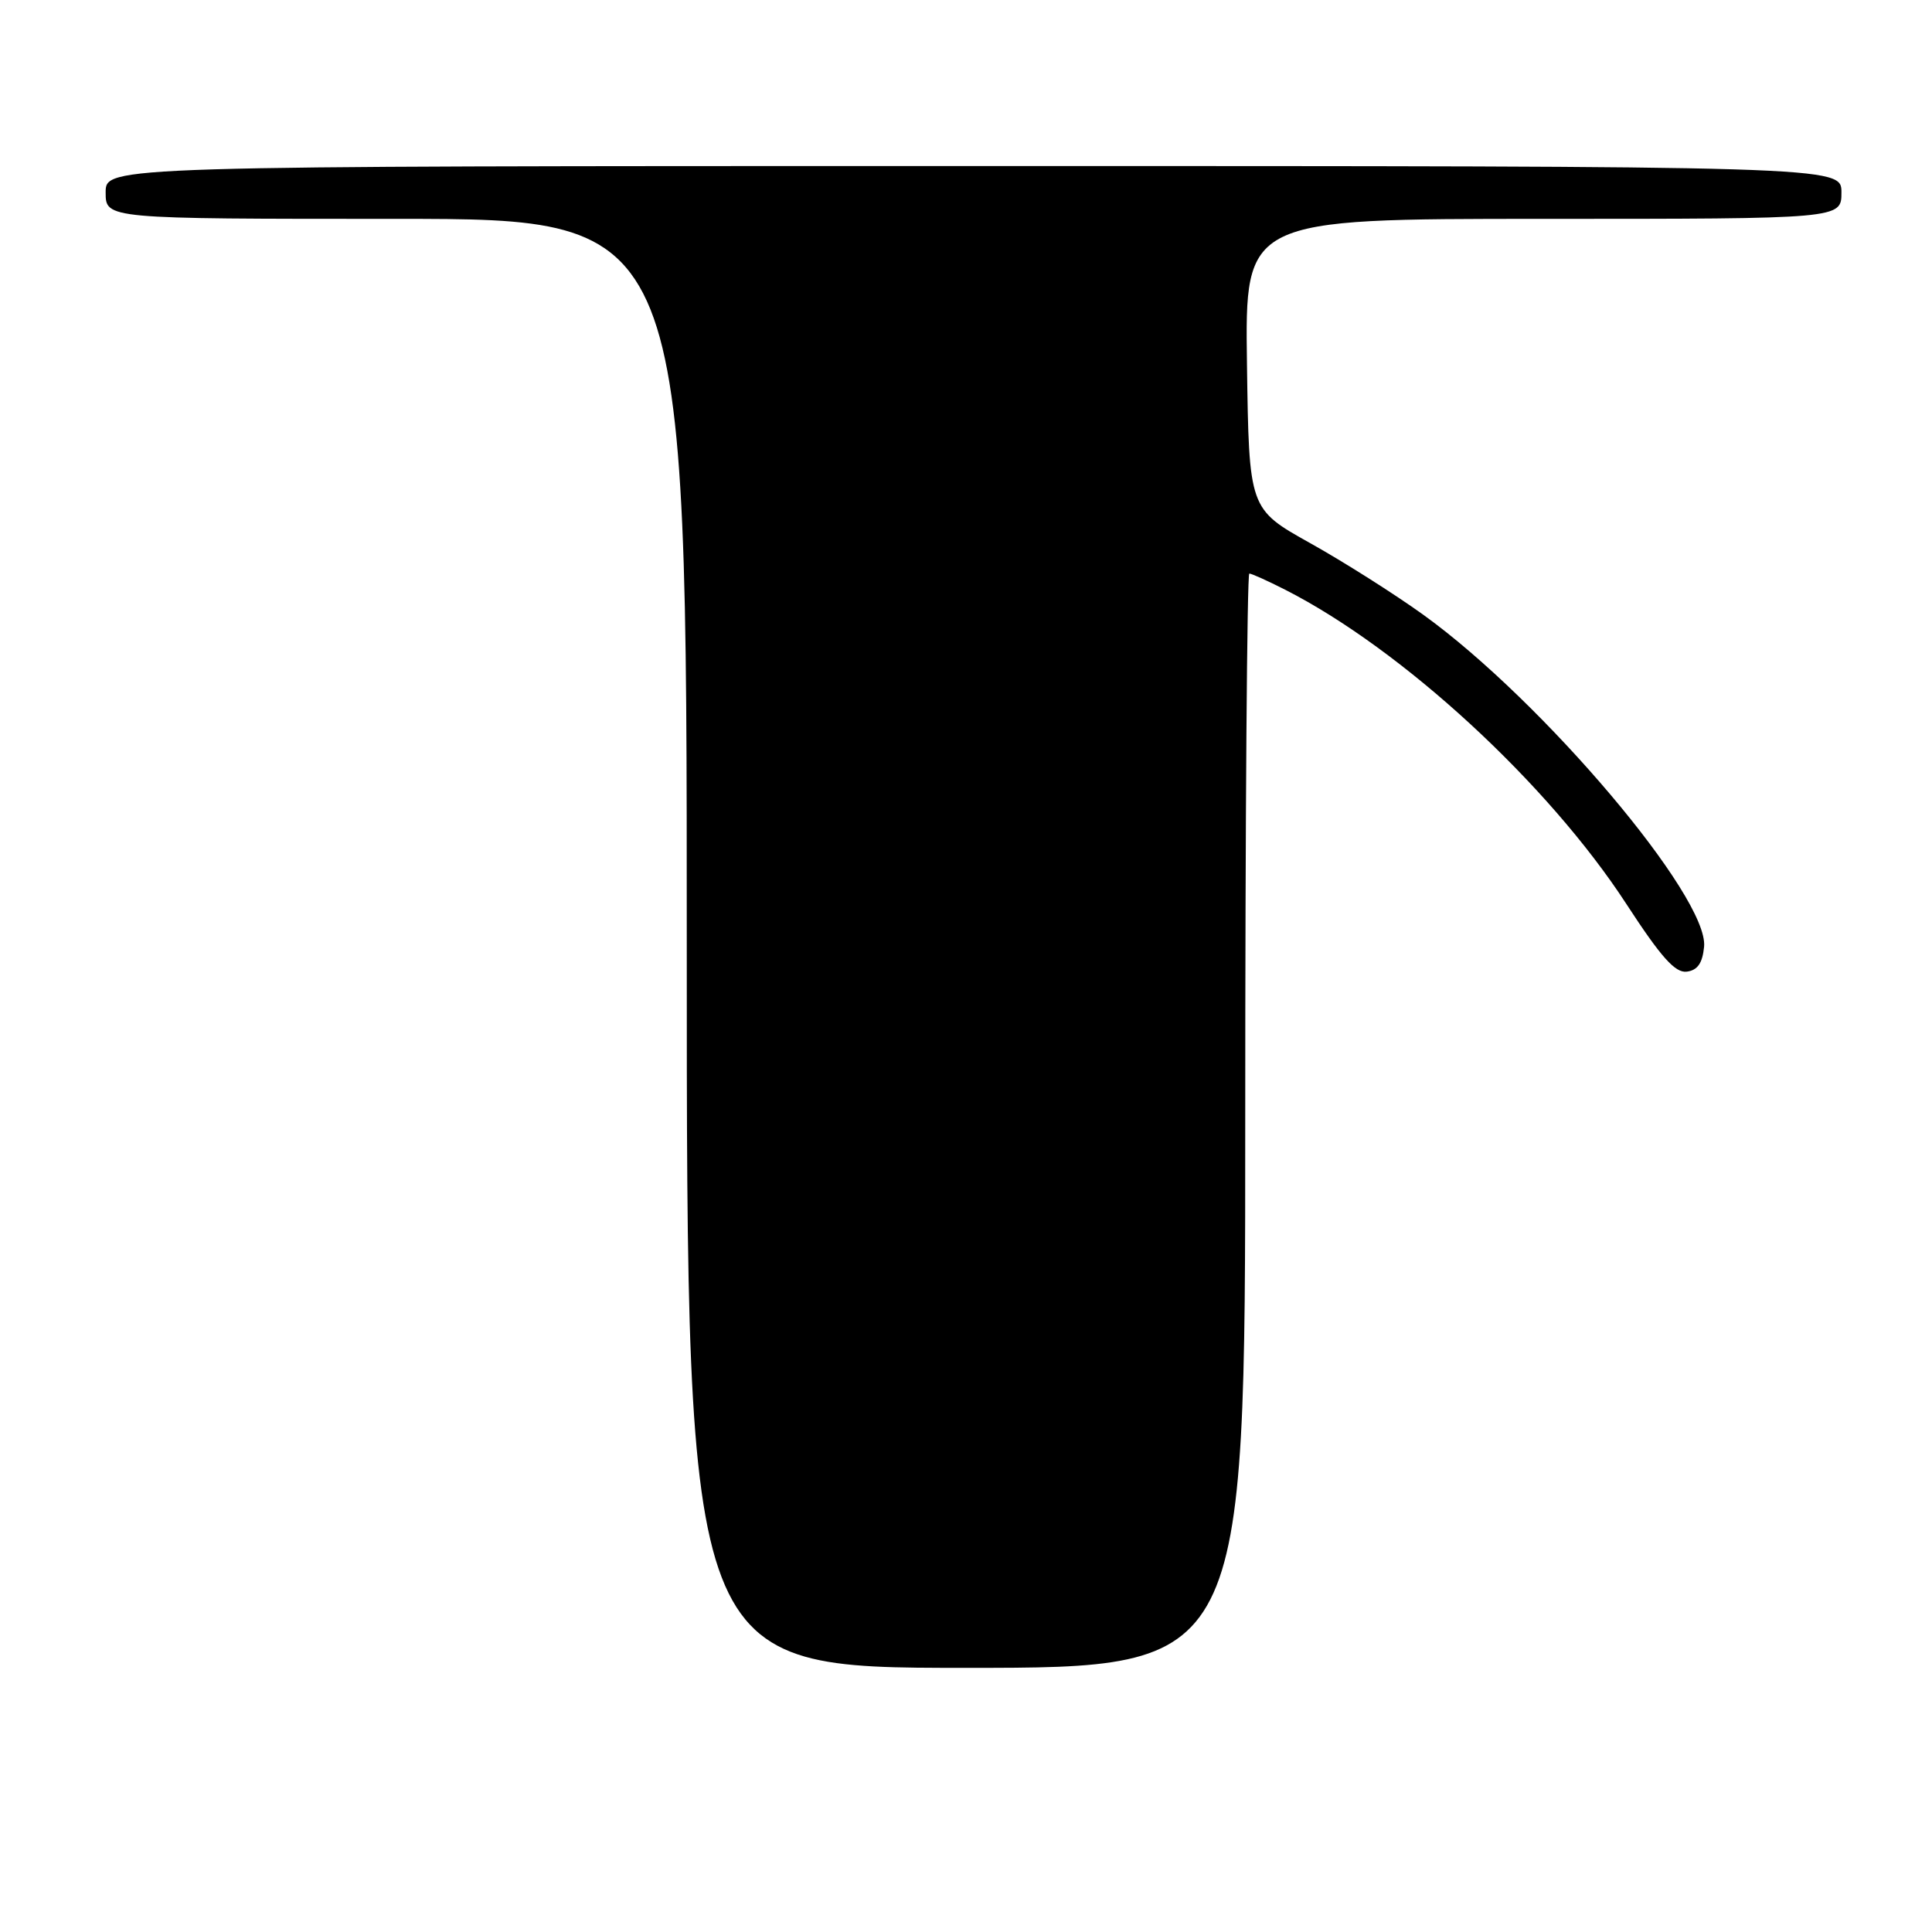 <?xml version="1.0" encoding="UTF-8" standalone="no"?>
<!DOCTYPE svg PUBLIC "-//W3C//DTD SVG 1.1//EN" "http://www.w3.org/Graphics/SVG/1.1/DTD/svg11.dtd" >
<svg xmlns="http://www.w3.org/2000/svg" xmlns:xlink="http://www.w3.org/1999/xlink" version="1.1" viewBox="0 0 256 256">
 <g >
 <path fill="currentColor"
d=" M 165.00 148.50 C 165.00 108.62 165.24 76.00 165.54 76.00 C 165.84 76.00 167.97 76.96 170.29 78.14 C 185.82 86.05 205.10 103.80 215.50 119.78 C 220.09 126.83 221.97 128.94 223.50 128.75 C 224.93 128.57 225.59 127.63 225.80 125.45 C 226.44 118.89 204.48 92.92 188.61 81.47 C 184.82 78.74 178.07 74.46 173.61 71.97 C 165.50 67.44 165.50 67.44 165.23 48.22 C 164.96 29.00 164.96 29.00 204.48 29.00 C 244.00 29.00 244.00 29.00 244.00 25.50 C 244.00 22.00 244.00 22.00 129.00 22.00 C 14.00 22.00 14.00 22.00 14.00 25.50 C 14.00 29.00 14.00 29.00 52.50 29.00 C 91.00 29.00 91.00 29.00 91.00 125.00 C 91.00 221.00 91.00 221.00 128.00 221.00 C 165.00 221.00 165.00 221.00 165.00 148.50 Z "/>
</g>
</svg>
